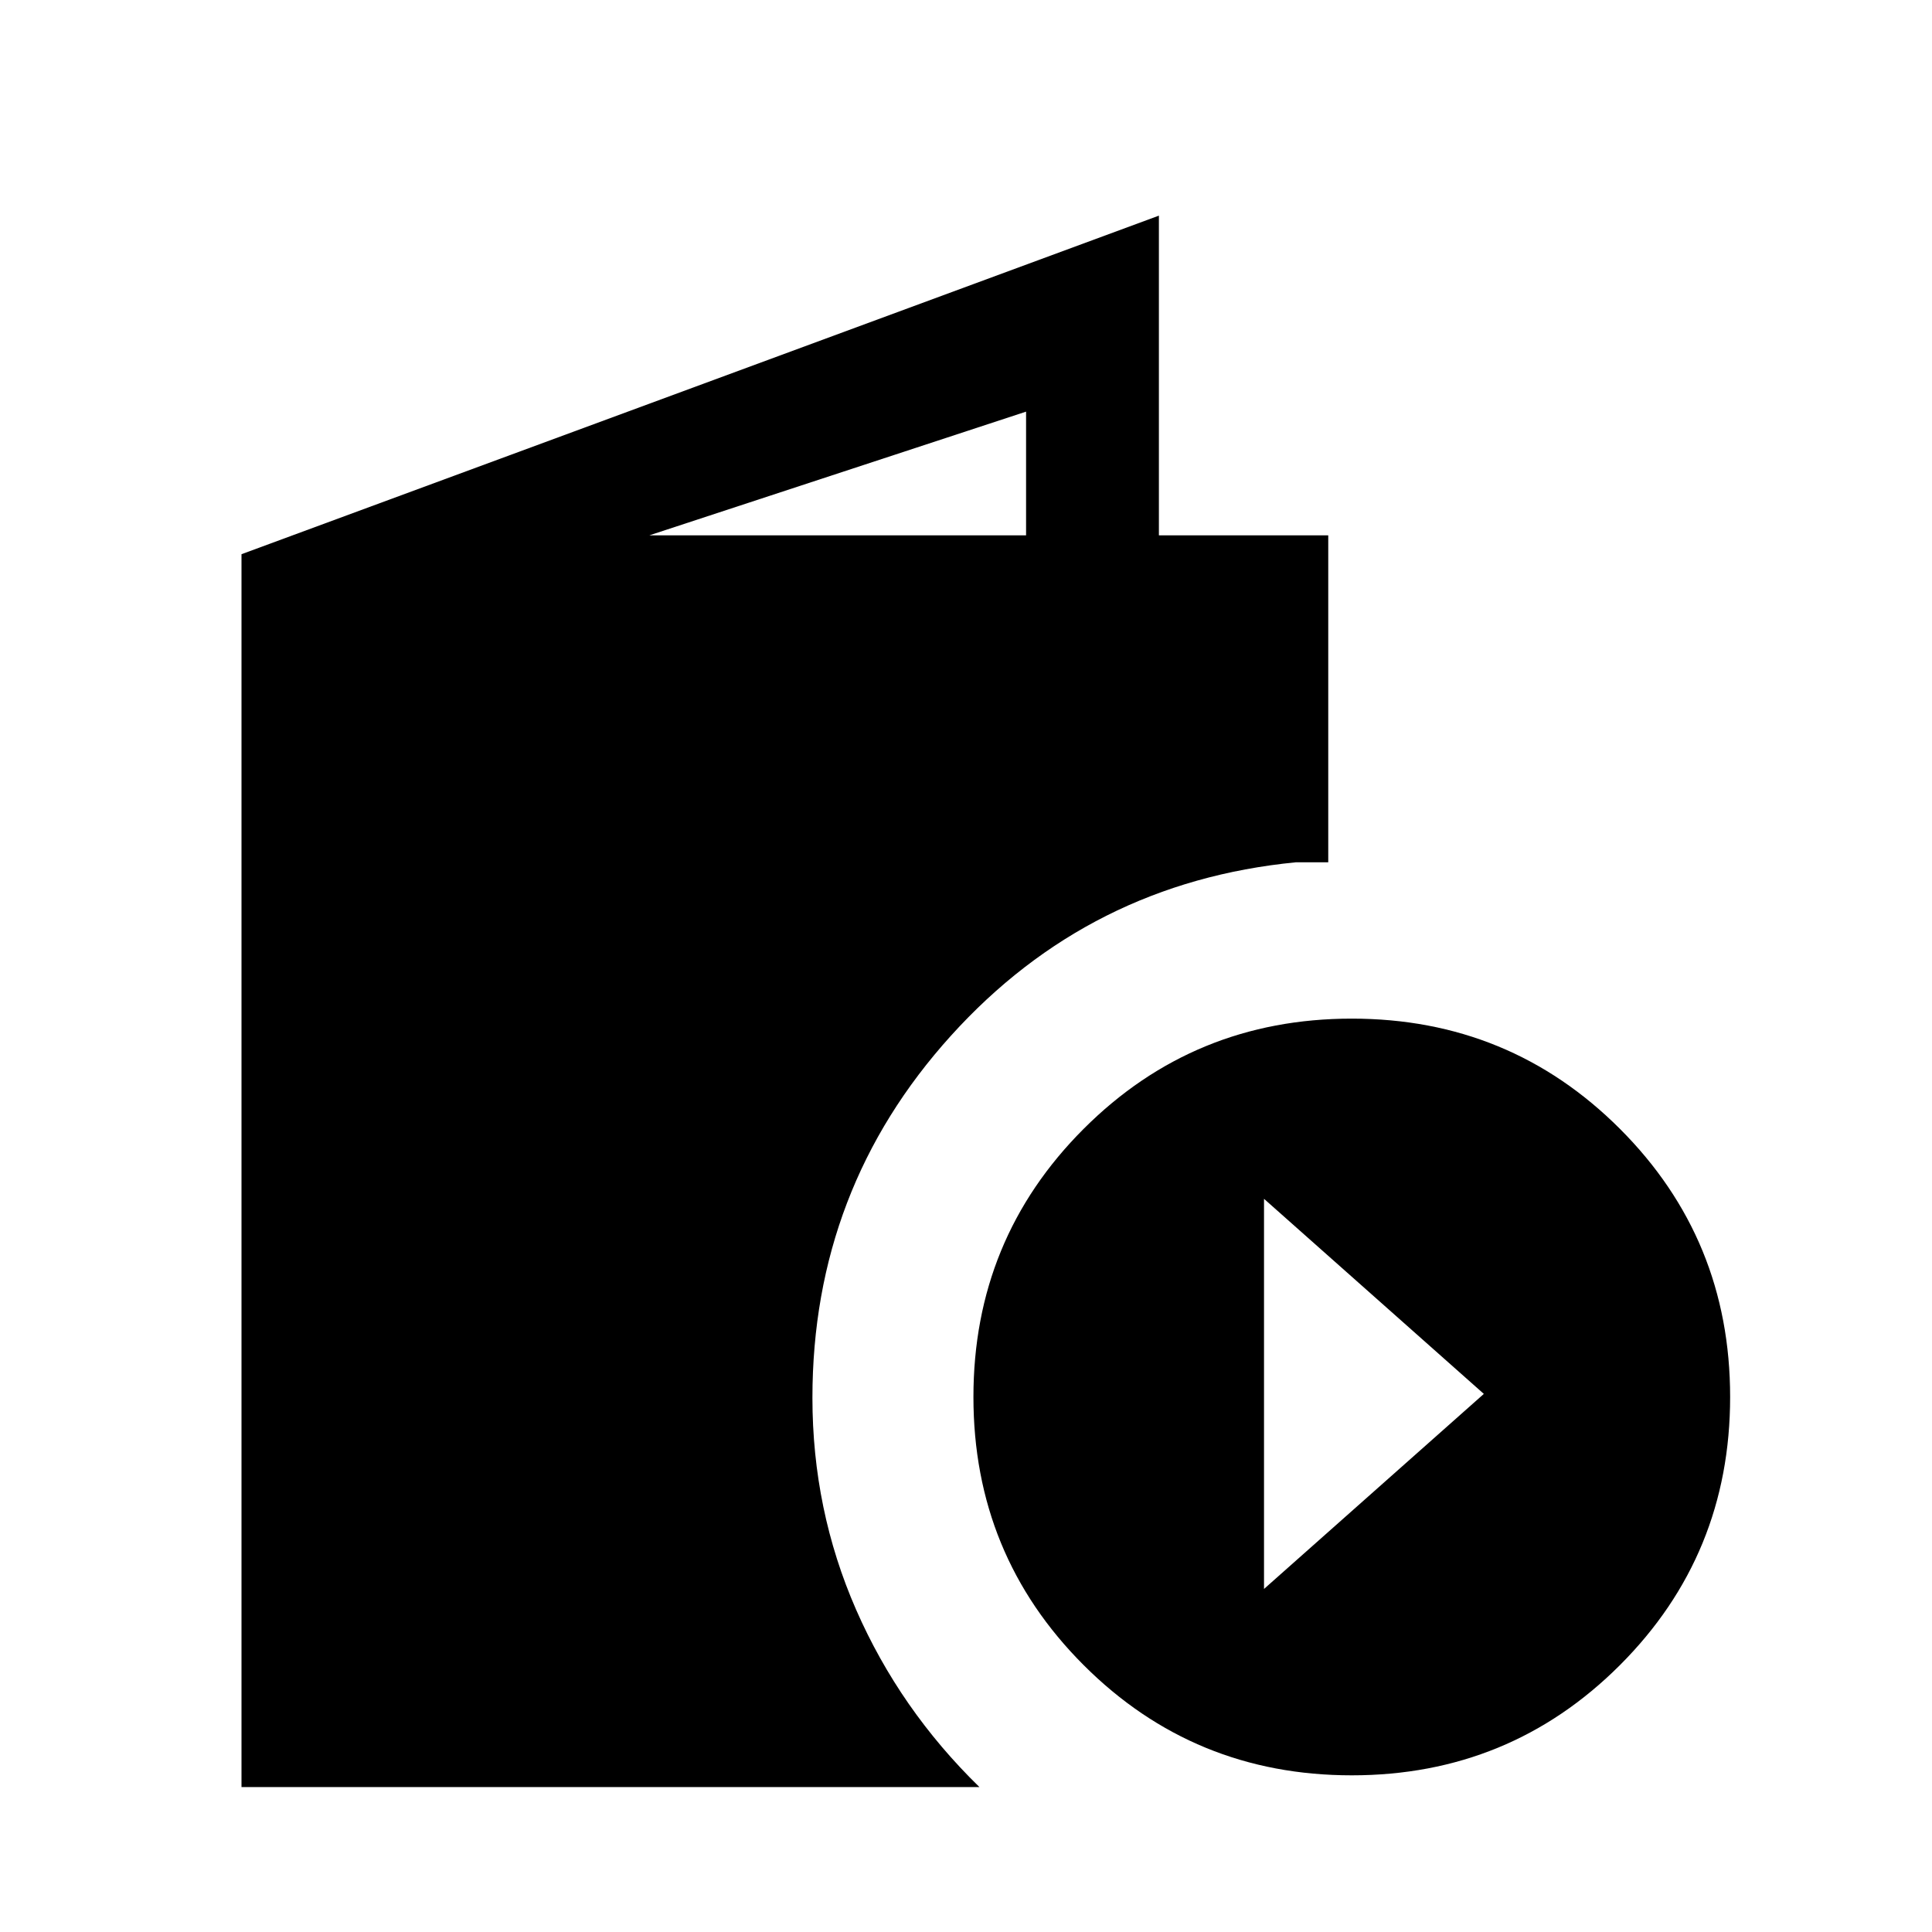 <svg xmlns="http://www.w3.org/2000/svg" height="24" viewBox="0 -960 960 960" width="24"><path d="M120-72v-612.62l455.85-168.23V-694H660v162.46h-16q-102.62 10-171.46 86.16-68.85 76.15-68.85 179.96 0 55.65 21.69 105.23 21.7 49.57 61.31 88.19H120Zm202.69-622h187.16v-61.46L322.69-694Zm349 616.15q-78.46 0-133.23-54.76-54.77-54.77-54.77-133.24 0-78.46 54.77-133.23 54.77-54.77 133.23-54.77 78.47 0 133.24 54.77 54.76 54.77 54.76 133.23 0 78.47-54.76 133.24-54.77 54.76-133.24 54.76Zm-43.61-92.61 109.23-96.92-109.23-96.93v193.85Z"/></svg>